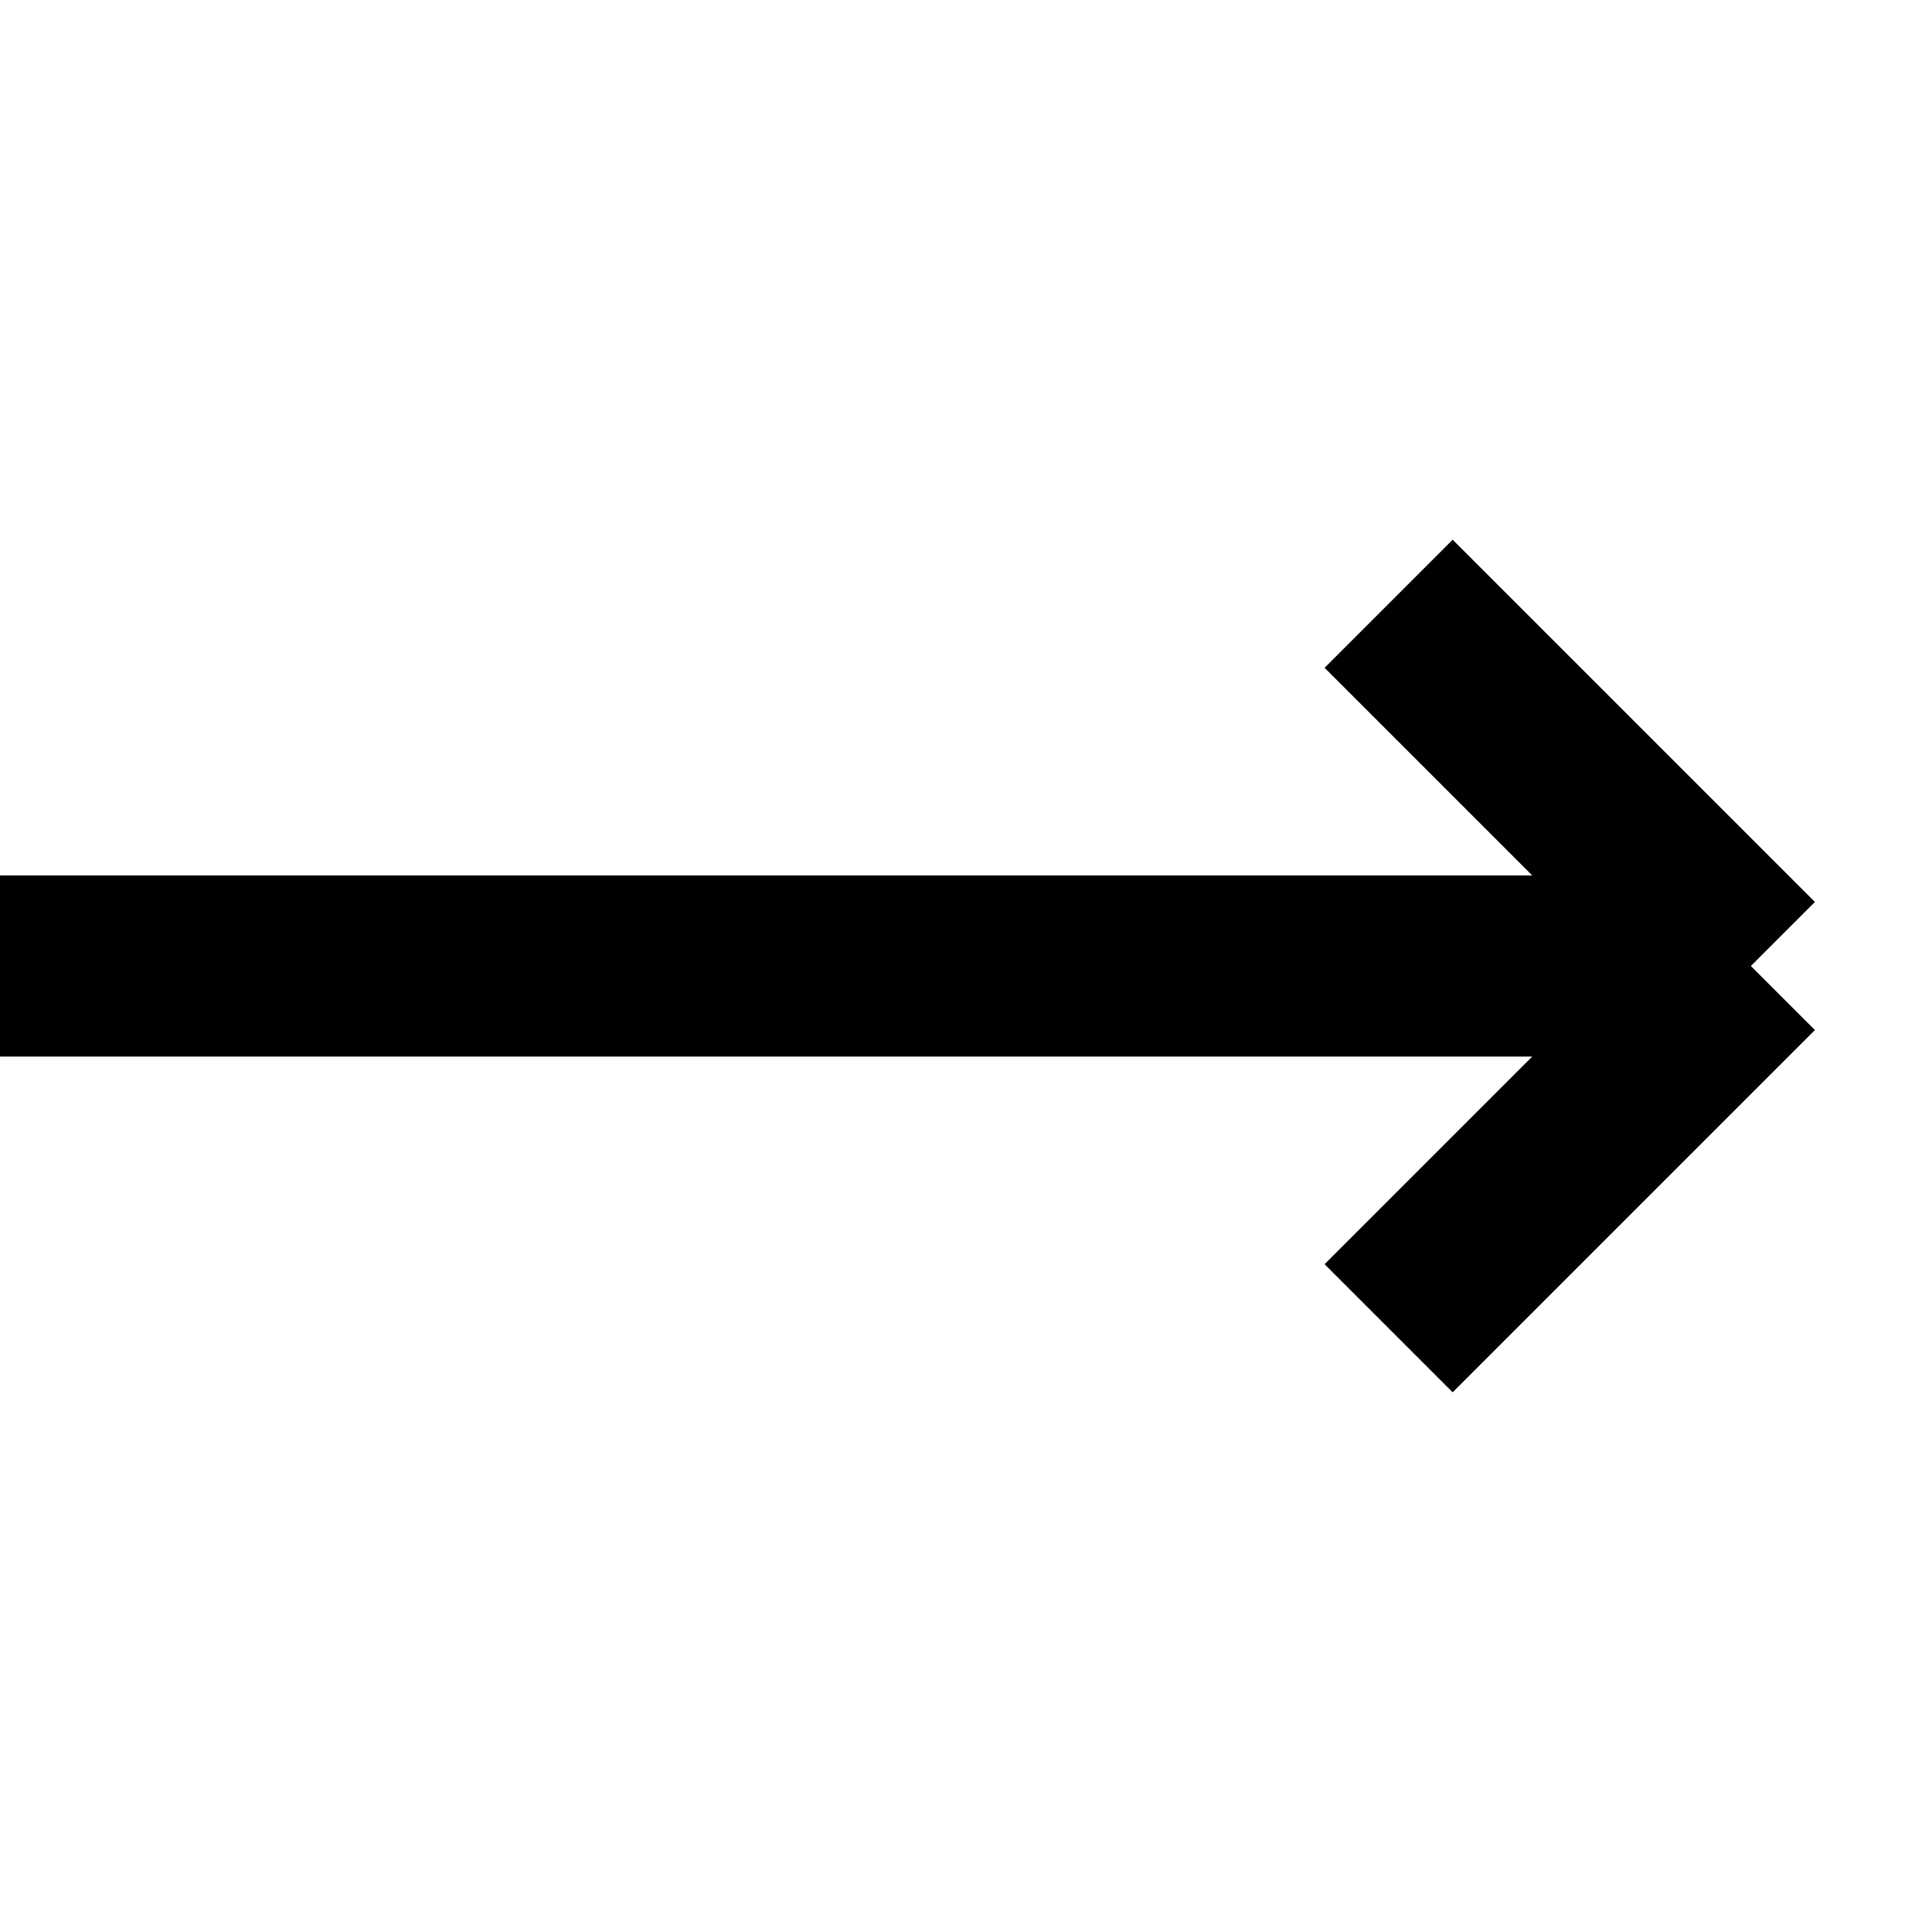 <svg width="16" height="16" viewBox="0 0 16 16" fill="none" xmlns="http://www.w3.org/2000/svg">
<path d="M0 8C0.4 8 14.5 8 14.5 8M14.5 8L11.5 5M14.5 8L11.5 11" stroke="black" stroke-width="1.5"/>
</svg>
